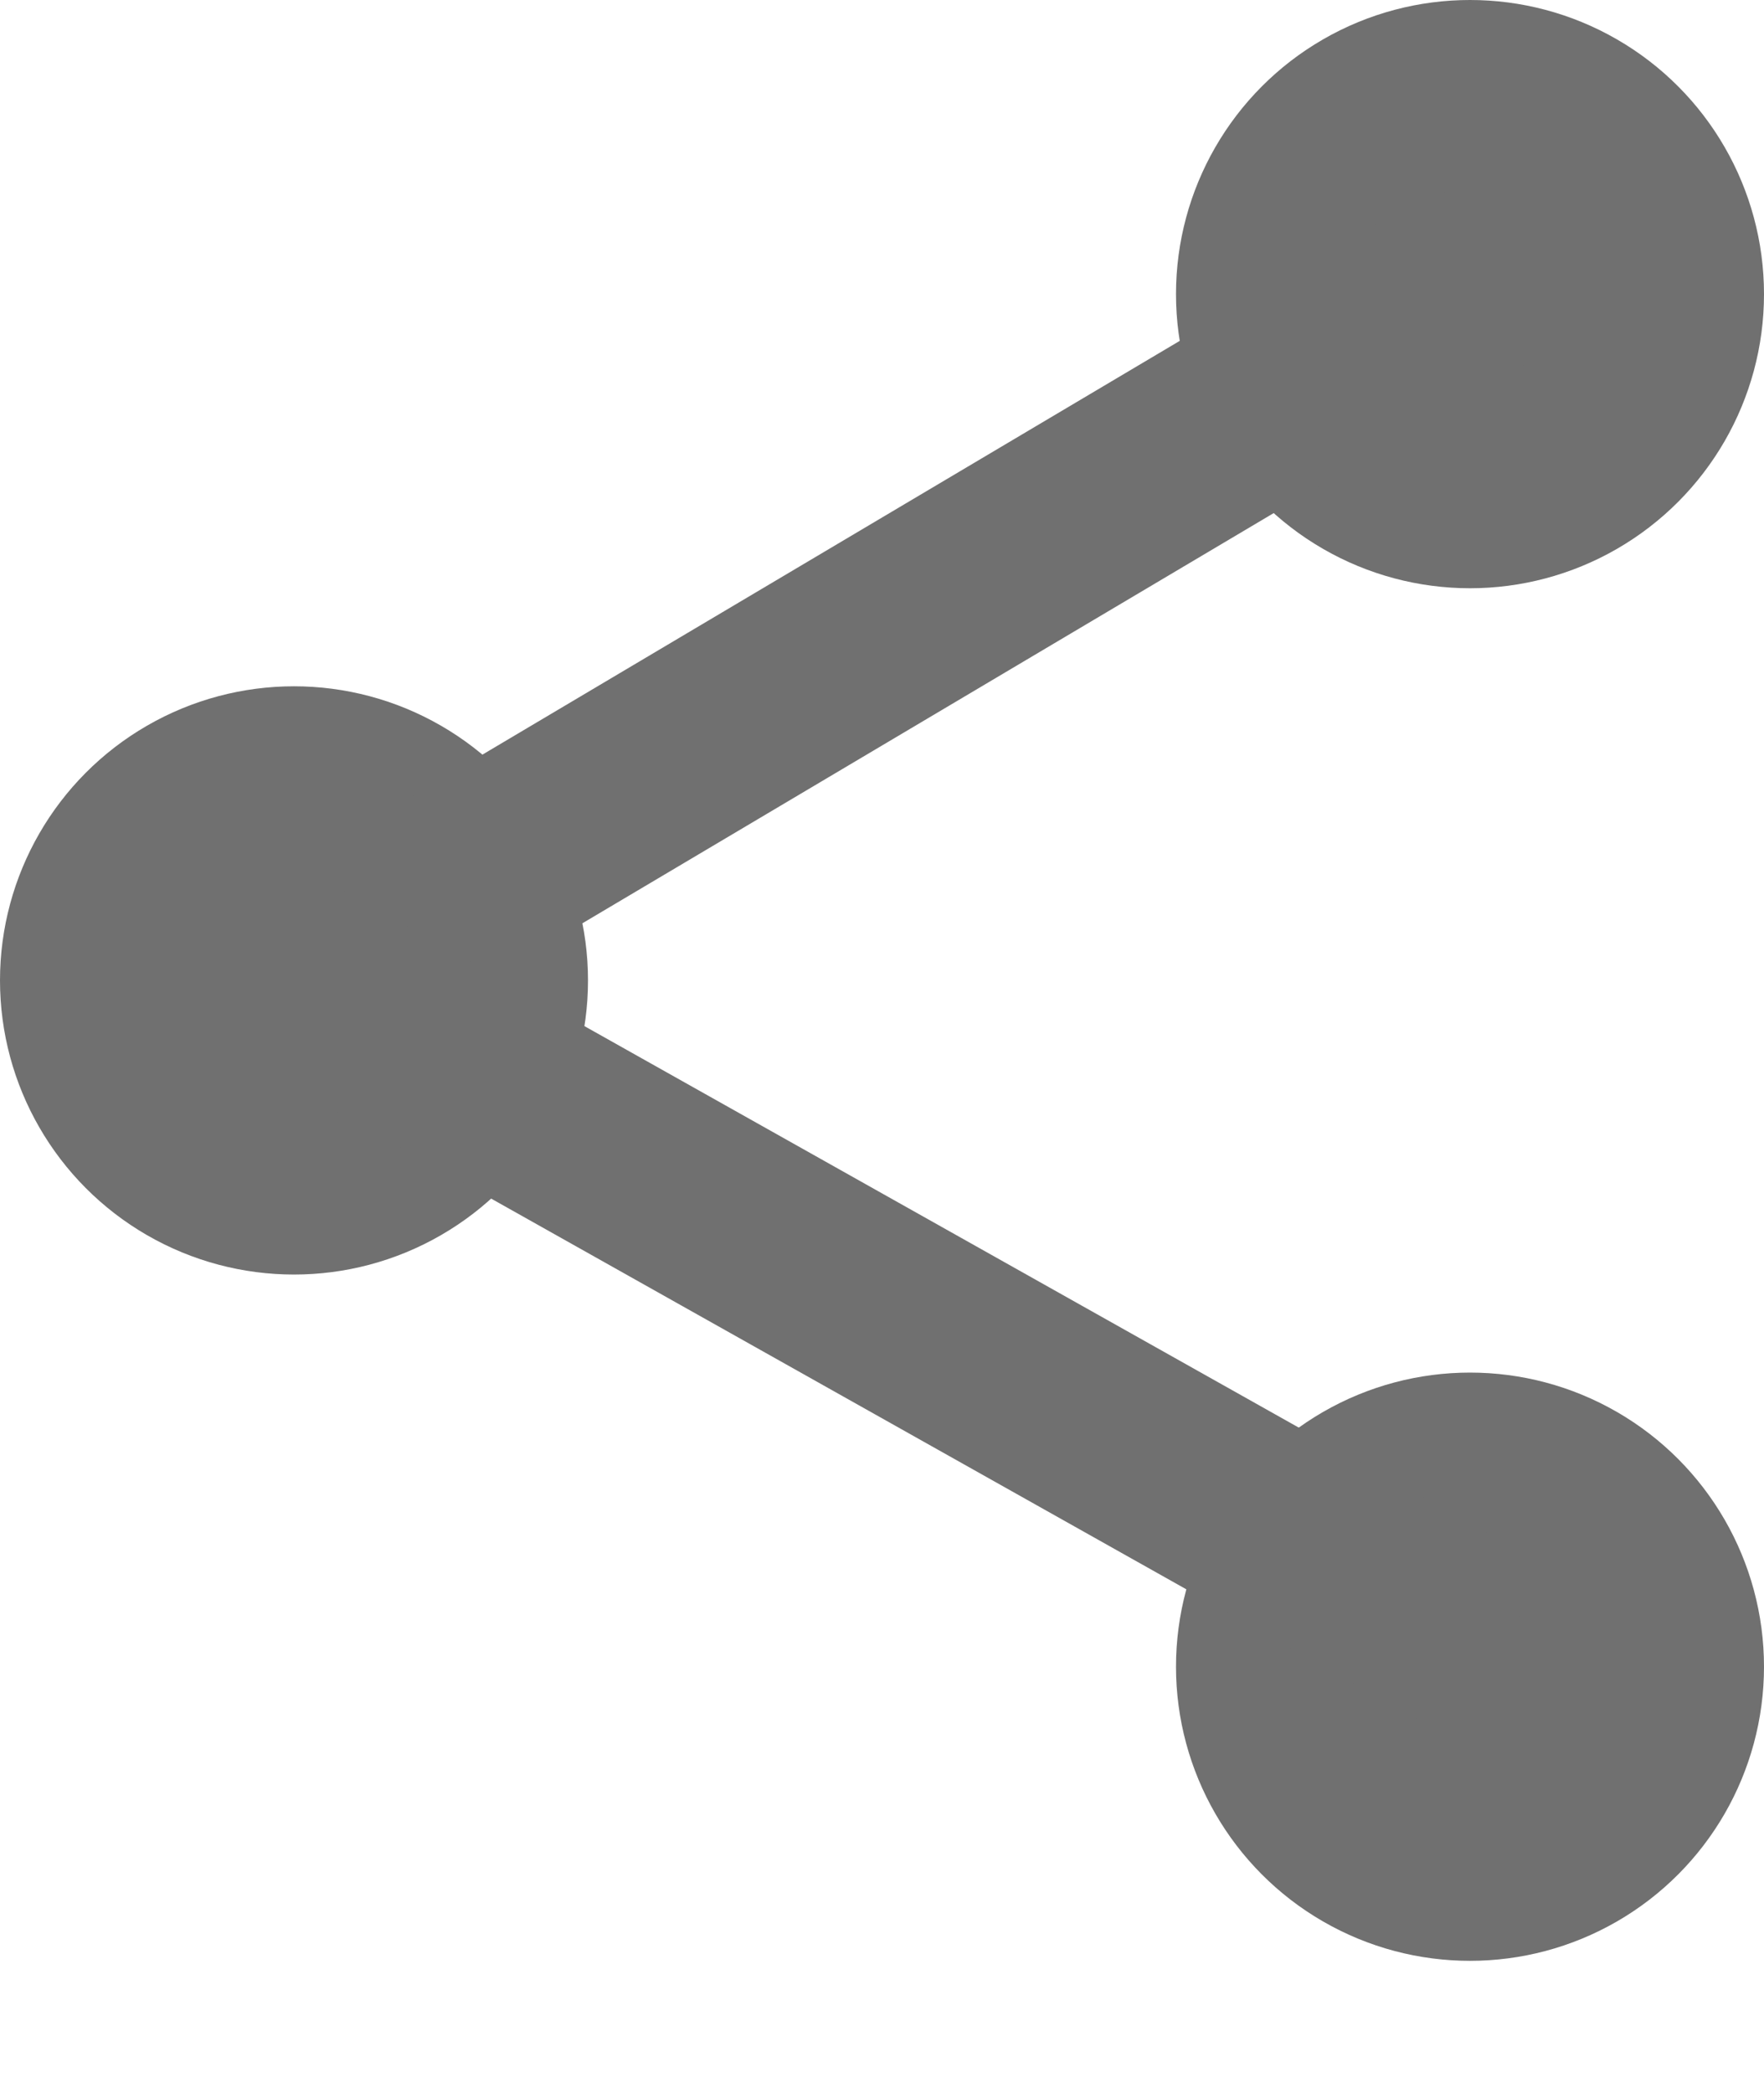 <svg xmlns="http://www.w3.org/2000/svg" viewBox="0 0 18 21.349"><defs><style>.a{fill:#707070;}.b{fill:none;stroke:#707070;stroke-width:2px;}</style></defs><g transform="translate(-1148 -2371)"><circle class="a" cx="3" cy="3" r="3" transform="translate(1160 2371)"/><circle class="a" cx="3" cy="3" r="3" transform="translate(1160 2385)"/><circle class="a" cx="3" cy="3" r="3" transform="translate(1148 2378)"/><path class="b" d="M1151,2381l12.212-7.243"/><path class="b" d="M1151,2381l12.212-7.243" transform="translate(2637.423 193.606) rotate(60)"/></g></svg>